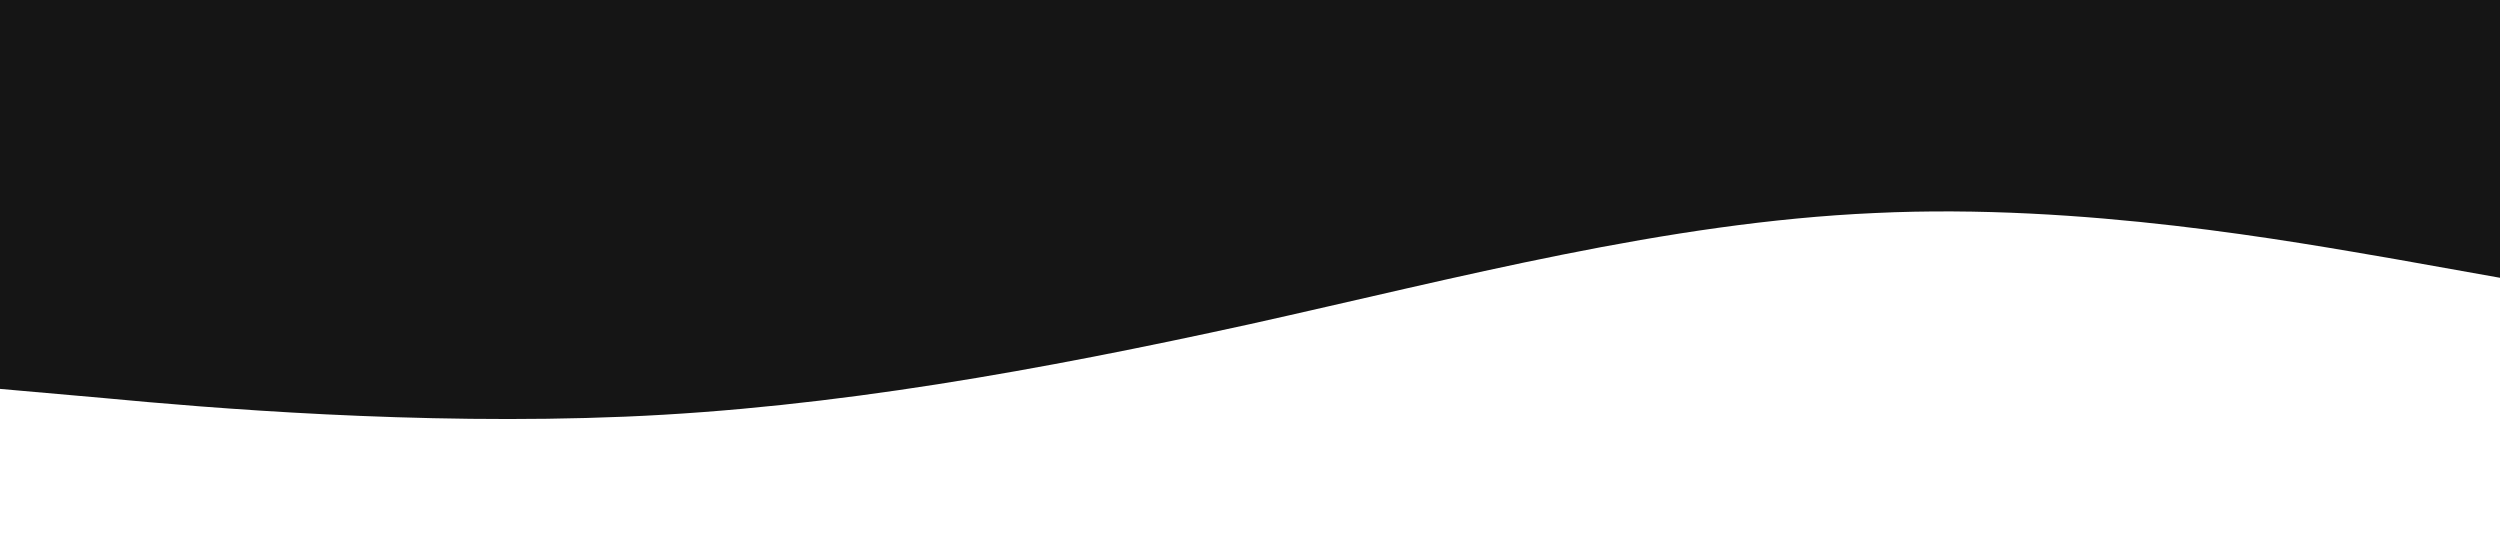 <svg xmlns="http://www.w3.org/2000/svg" viewBox="0 0 1440 320"><path fill="#151515" fill-opacity="1" d="M0,224L60,229.3C120,235,240,245,360,240C480,235,600,213,720,186.7C840,160,960,128,1080,122.7C1200,117,1320,139,1380,149.3L1440,160L1440,0L1380,0C1320,0,1200,0,1080,0C960,0,840,0,720,0C600,0,480,0,360,0C240,0,120,0,60,0L0,0Z" data-darkreader-inline-fill="" style="--darkreader-inline-fill: #007acc;"></path></svg>
